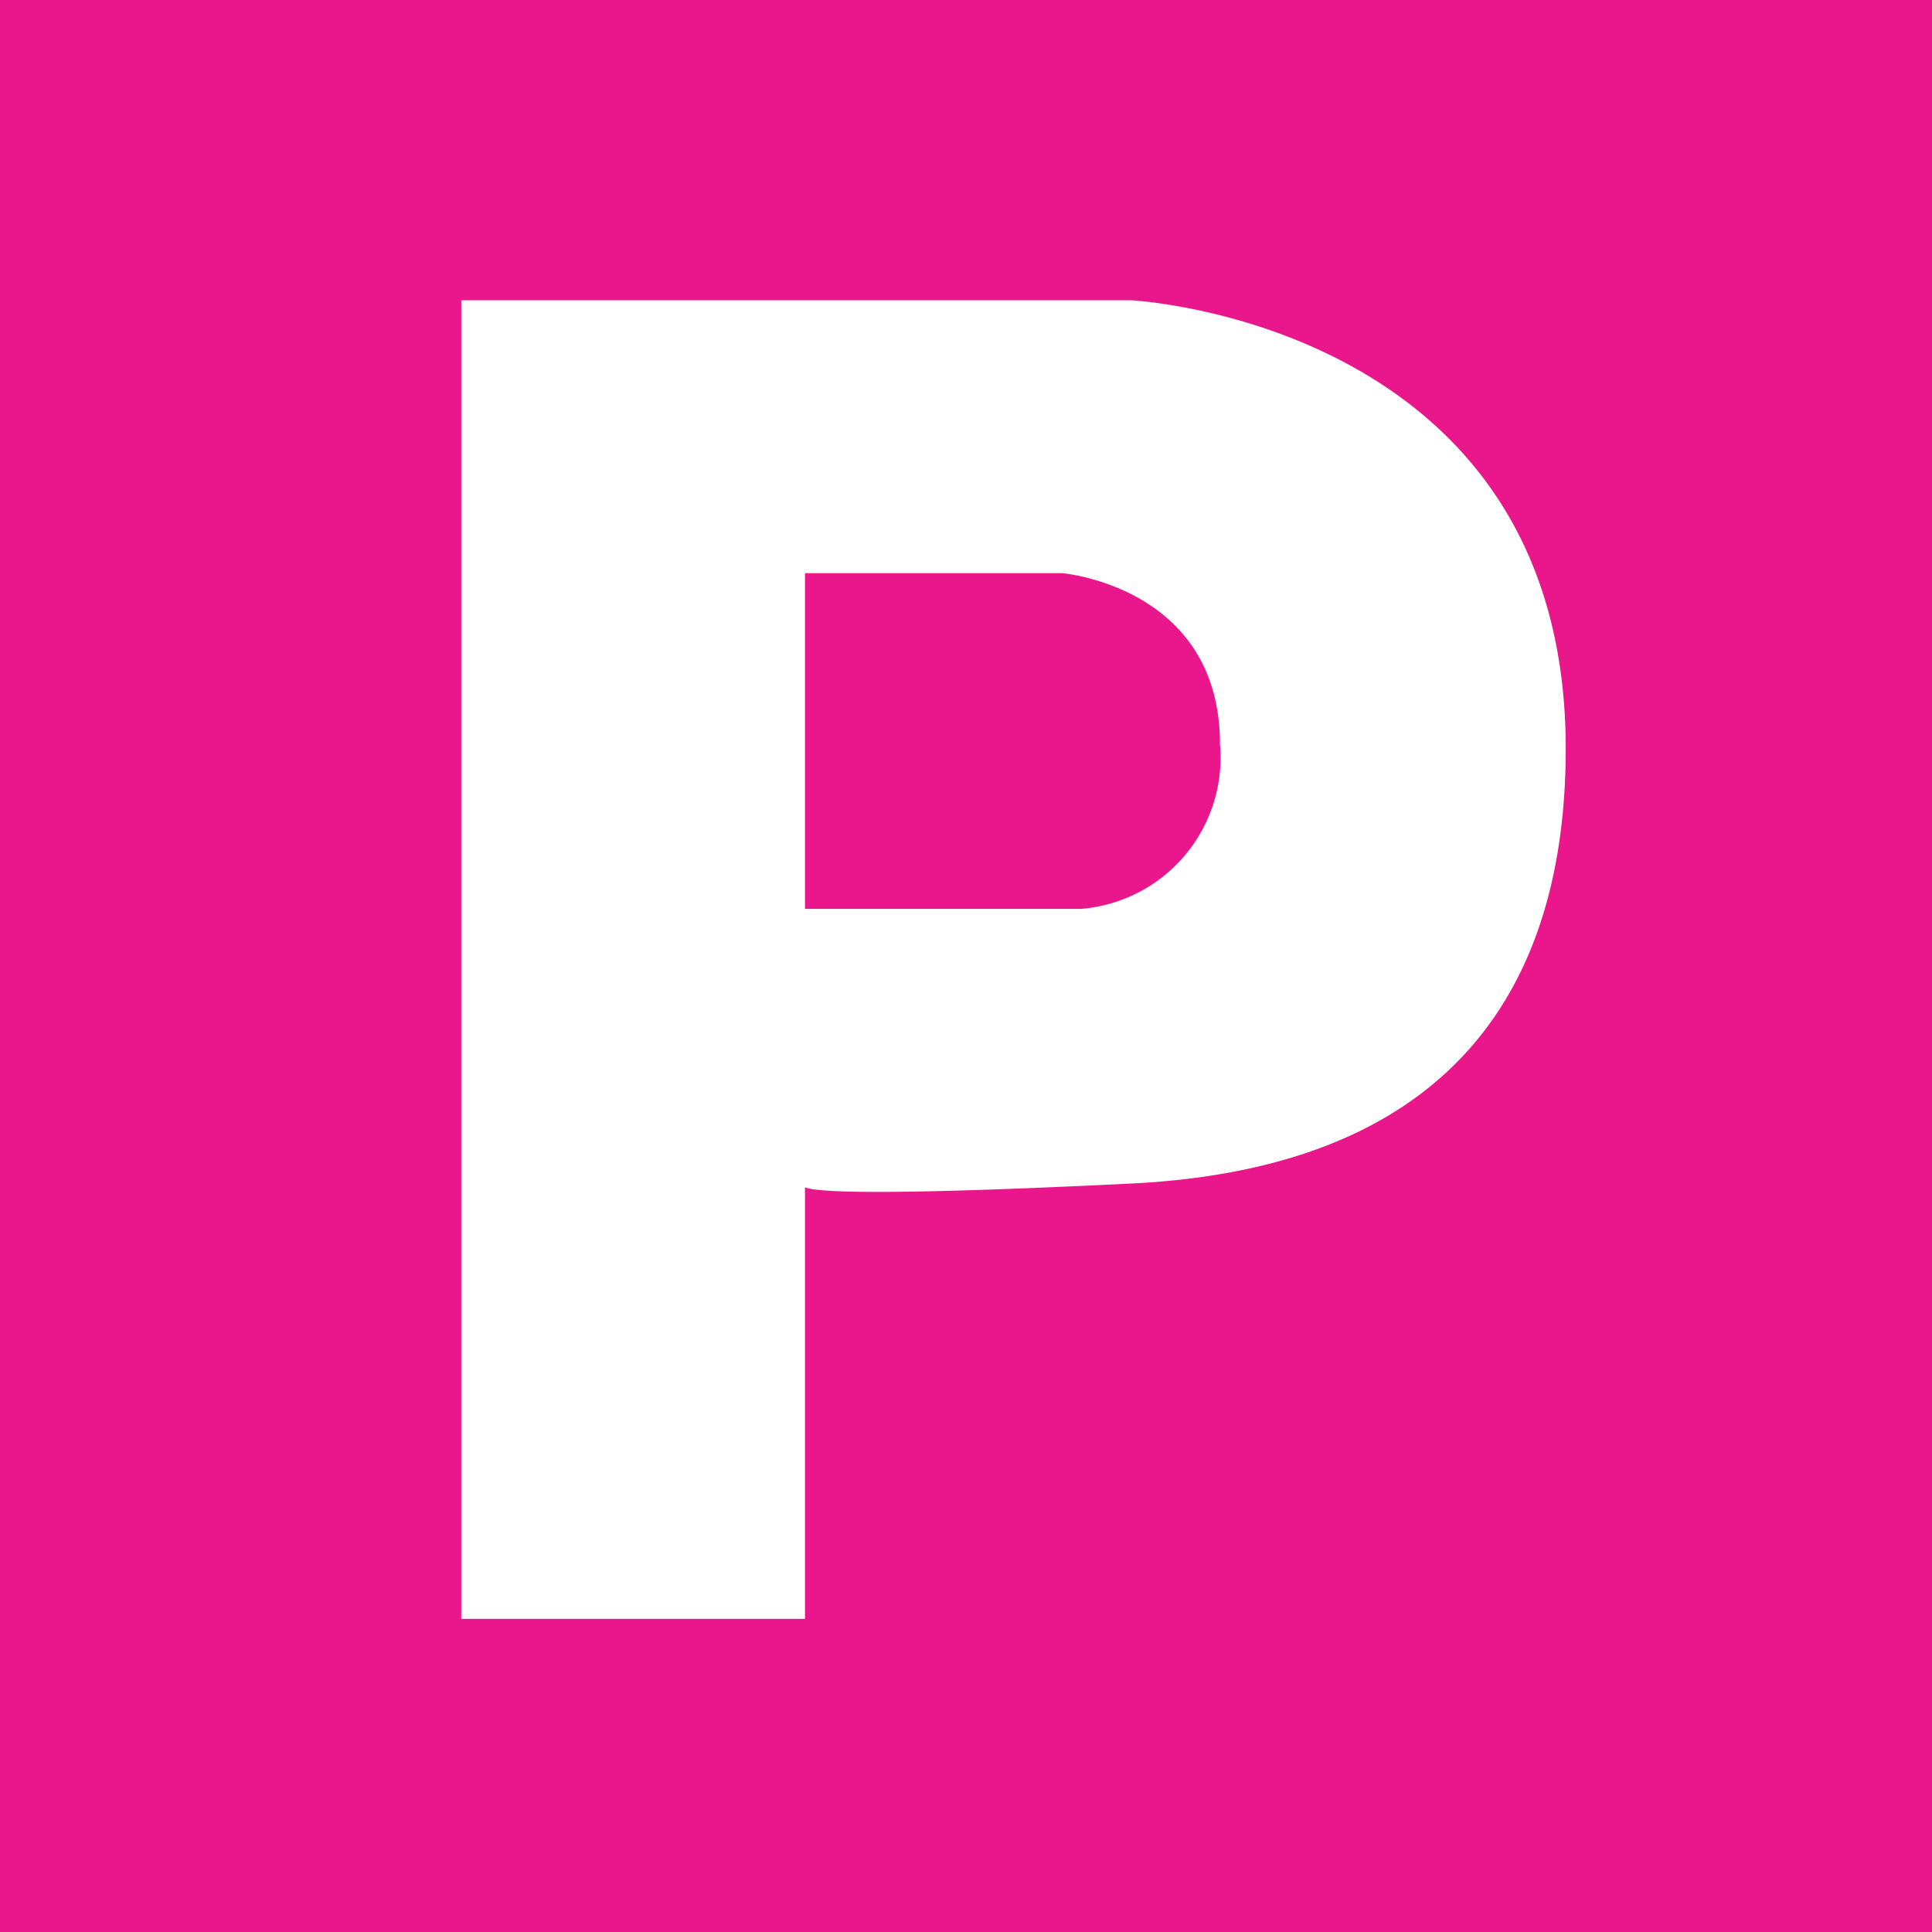 <svg id="Layer_1" data-name="Layer 1" xmlns="http://www.w3.org/2000/svg" viewBox="0 0 48 48"><defs><style>.cls-1{fill:#e9178b;}.cls-2{fill:#fff;}</style></defs><title>p-icon</title><rect class="cls-1" width="48" height="48"/><path class="cls-2" d="M28.1,7.46H11.46V40.22H20V29.5c.27.11,1.68.22,8-.09C37.17,29,38.9,23.25,38.9,18.6,38.9,8,28.1,7.46,28.1,7.46ZM26.86,22.58H20V14.24h6.39s3.92.33,3.92,4.25A3.77,3.77,0,0,1,26.86,22.58Z"/></svg>